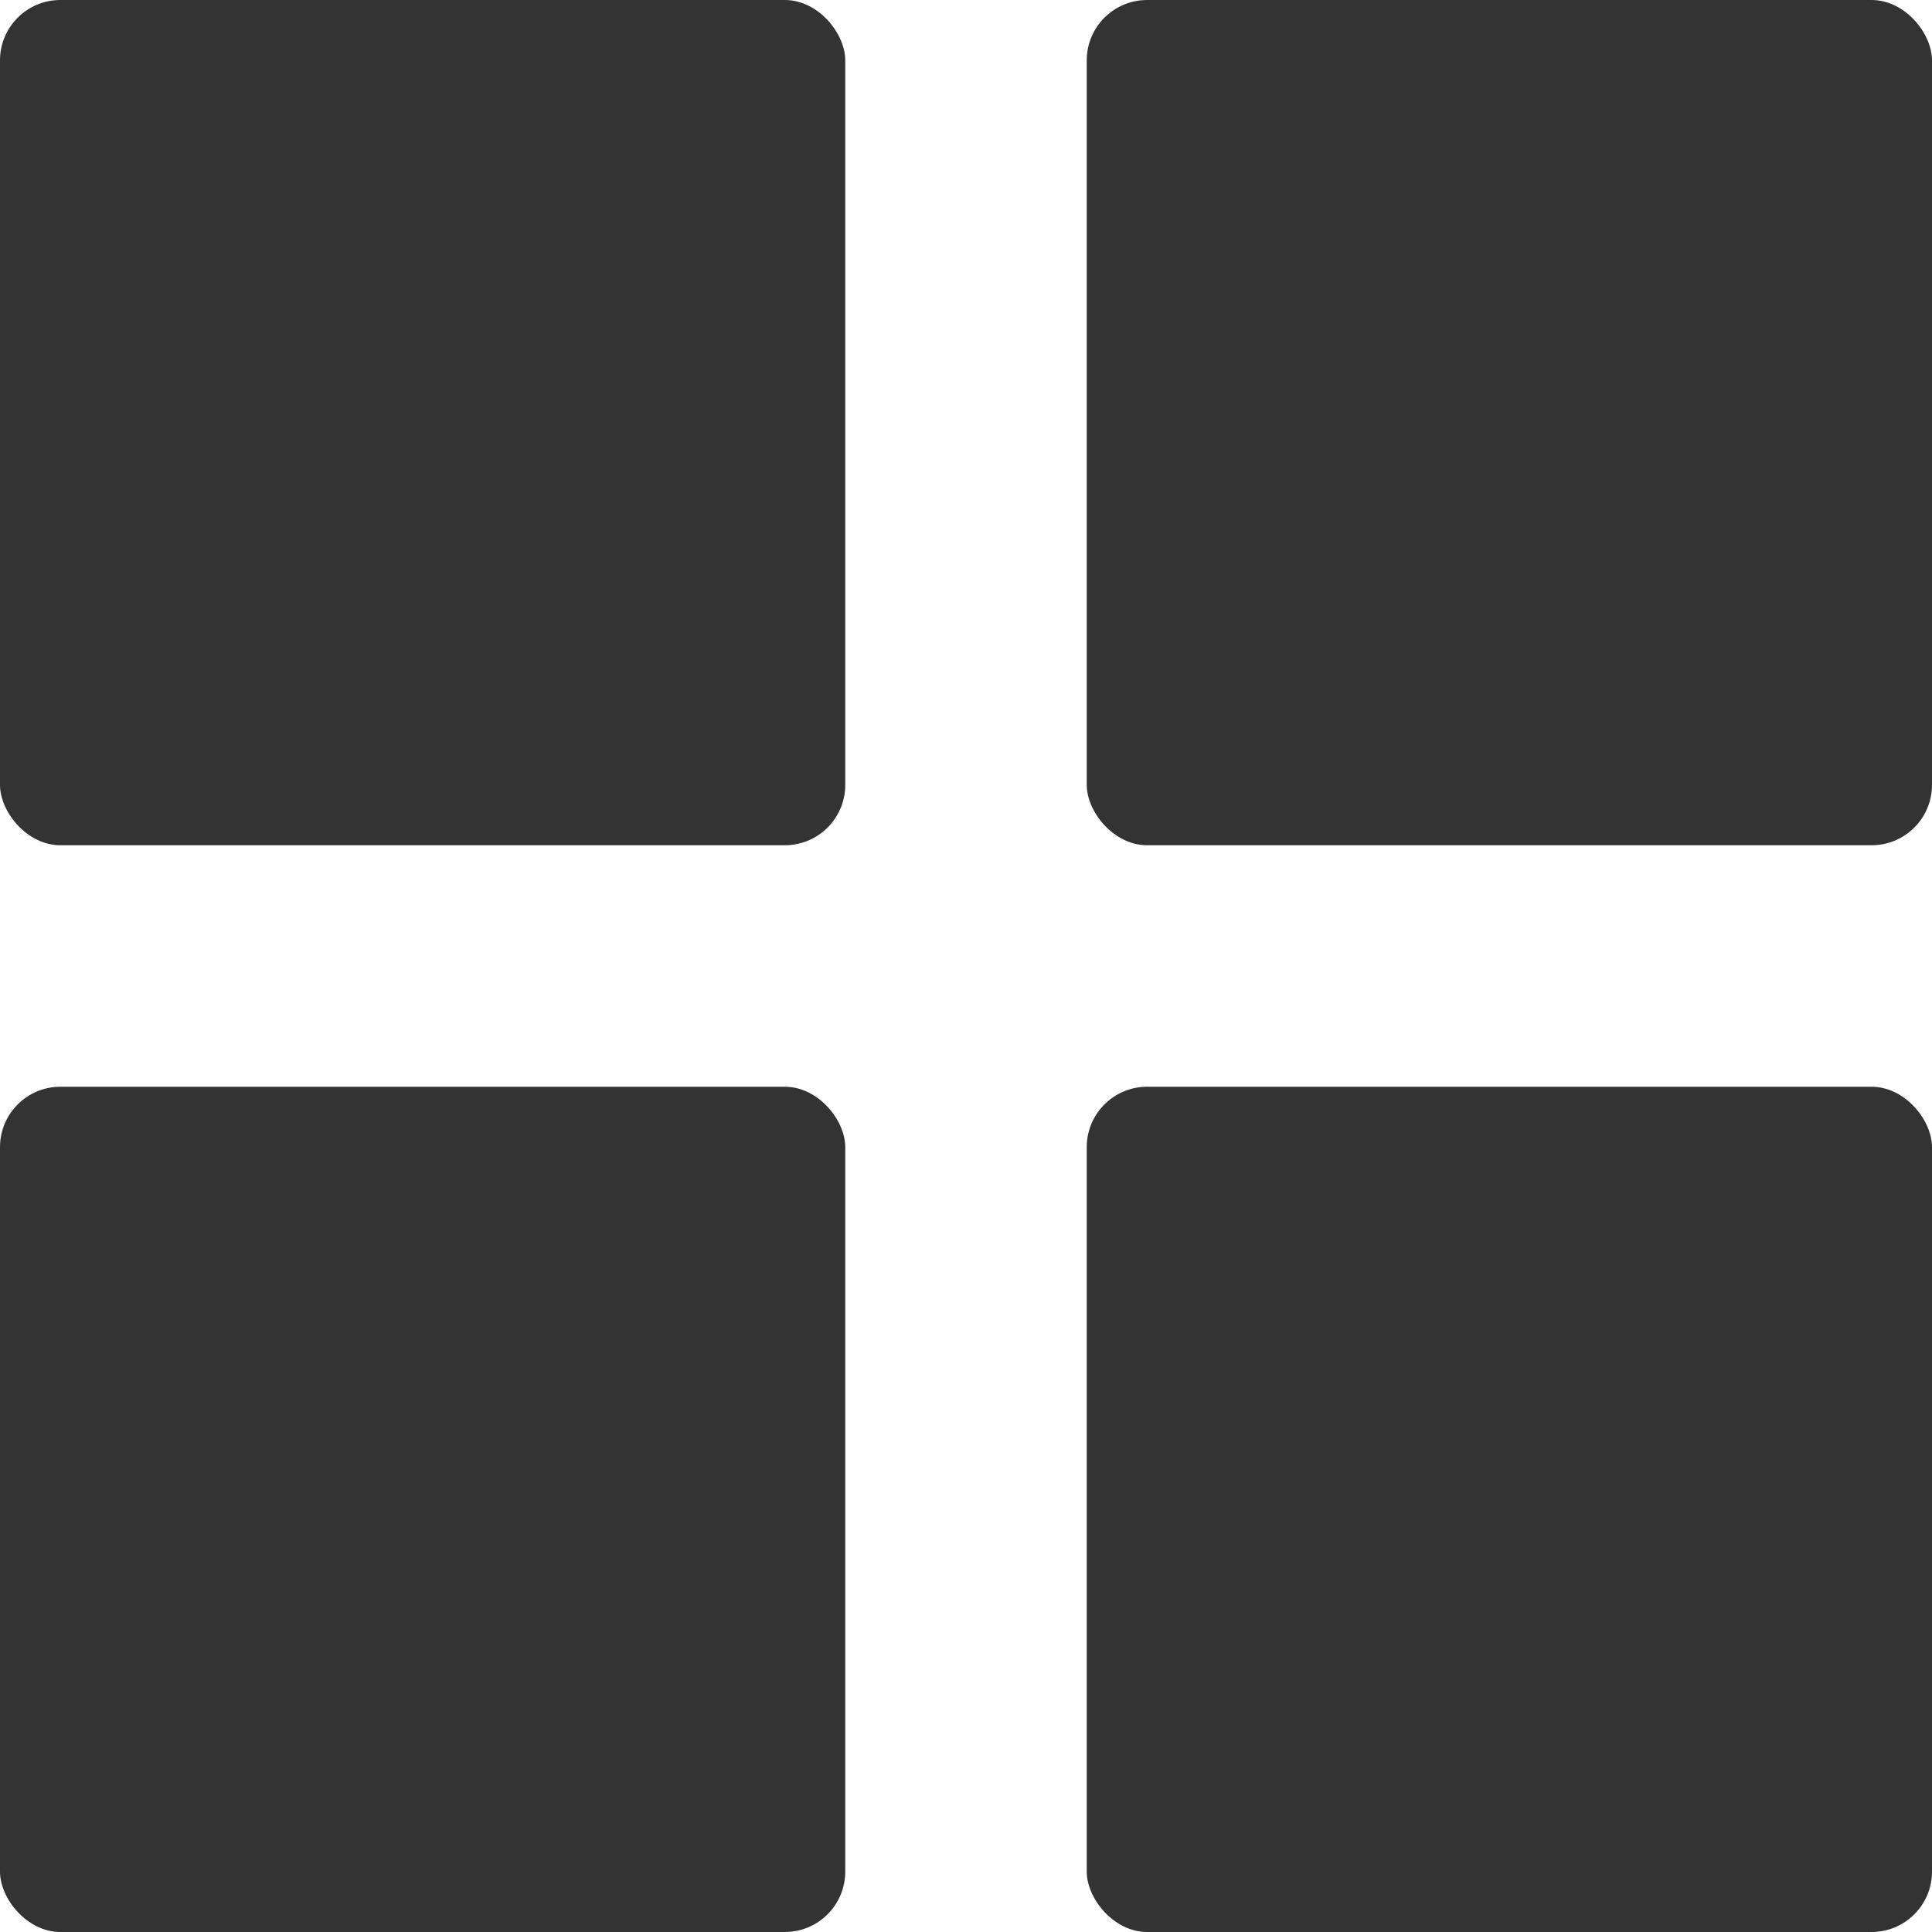 <?xml version="1.0" encoding="UTF-8" standalone="no"?>
<svg
   xmlns:dc="http://purl.org/dc/elements/1.1/"
   xmlns:cc="http://creativecommons.org/ns#"
   xmlns:rdf="http://www.w3.org/1999/02/22-rdf-syntax-ns#"
   xmlns:svg="http://www.w3.org/2000/svg"
   xmlns="http://www.w3.org/2000/svg"
   xmlns:sodipodi="http://sodipodi.sourceforge.net/DTD/sodipodi-0.dtd"
   xmlns:inkscape="http://www.inkscape.org/namespaces/inkscape"
   width="16"
   height="16"
   viewBox="0 0 16 16"
   fill="none"
   version="1.1"
   id="svg12"
   sodipodi:docname="disk-sort-3.svg"
   inkscape:version="0.92.3 (2405546, 2018-03-11)">
  <defs
     id="defs16" />
  <sodipodi:namedview
     pagecolor="#ffffff"
     bordercolor="#666666"
     borderopacity="1"
     objecttolerance="10"
     gridtolerance="10"
     guidetolerance="10"
     inkscape:pageopacity="0"
     inkscape:pageshadow="2"
     inkscape:window-width="1600"
     inkscape:window-height="851"
     id="namedview14"
     showgrid="false"
     inkscape:zoom="14.75"
     inkscape:cx="-10.271186"
     inkscape:cy="7.7288136"
     inkscape:window-x="0"
     inkscape:window-y="25"
     inkscape:window-maximized="1"
     inkscape:current-layer="svg12" />
  <rect
     style="fill:#333333;fill-opacity:1"
     y="0"
     x="0"
     id="rect2"
     rx="0.5"
     height="7"
     width="7" />
  <rect
     style="fill:#333333;fill-opacity:1"
     x="0"
     id="rect4"
     rx="0.5"
     height="7"
     width="7"
     y="9" />
  <rect
     style="fill:#333333;fill-opacity:1"
     y="0"
     id="rect6"
     rx="0.5"
     height="7"
     width="7"
     x="9" />
  <rect
     style="fill:#333333;fill-opacity:1"
     id="rect8"
     rx="0.5"
     height="7"
     width="7"
     y="9"
     x="9" />
</svg>
